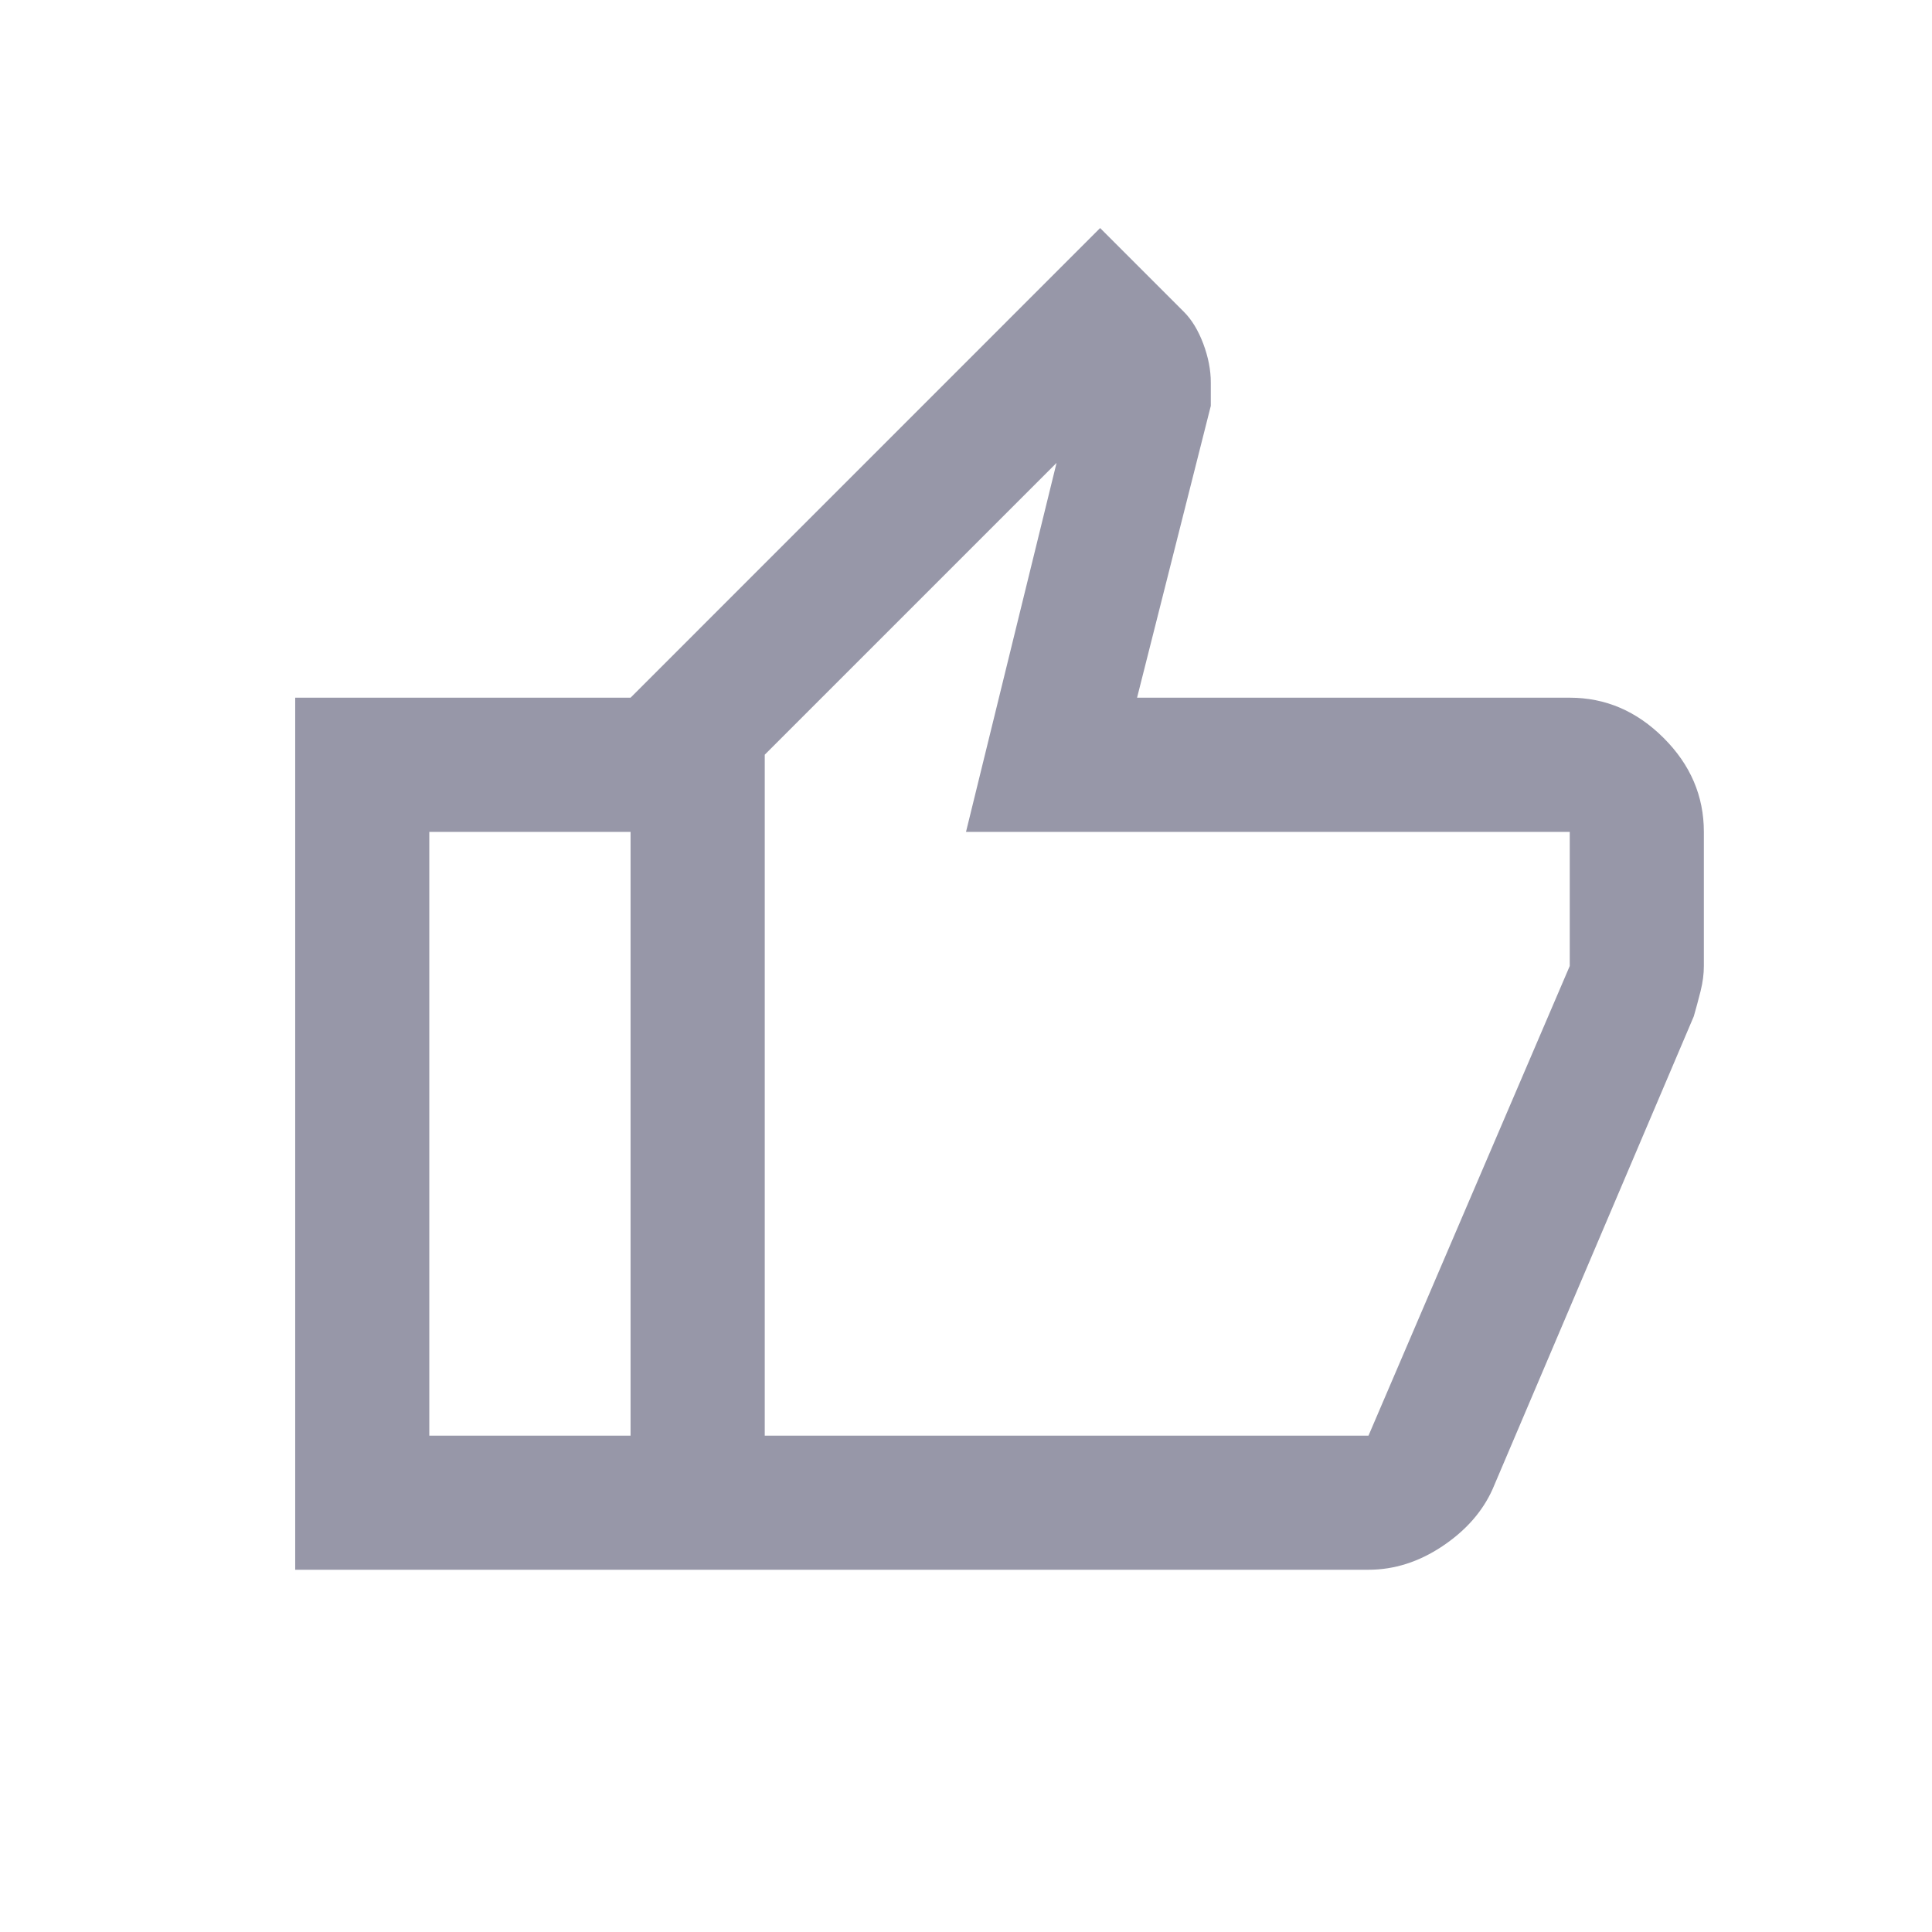 <svg width="24" height="24" viewBox="0 0 24 24" fill="none" xmlns="http://www.w3.org/2000/svg">
<path d="M17 19.5H7.833V8.667L13.666 2.833L14.708 3.875C14.805 3.972 14.885 4.104 14.948 4.271C15.01 4.438 15.041 4.597 15.041 4.75V5.042L14.125 8.667H19.5C19.944 8.667 20.333 8.834 20.666 9.167C21 9.5 21.166 9.889 21.166 10.334V12C21.166 12.097 21.153 12.202 21.125 12.313C21.097 12.424 21.069 12.528 21.041 12.625L18.541 18.5C18.416 18.778 18.208 19.014 17.916 19.209C17.625 19.403 17.319 19.5 17 19.5ZM9.5 17.834H17L19.5 12V10.334H12L13.125 5.75L9.5 9.375V17.834ZM7.833 8.667V10.334H5.333V17.834H7.833V19.5H3.667V8.667H7.833Z" fill="#9797A8"/>
</svg>
